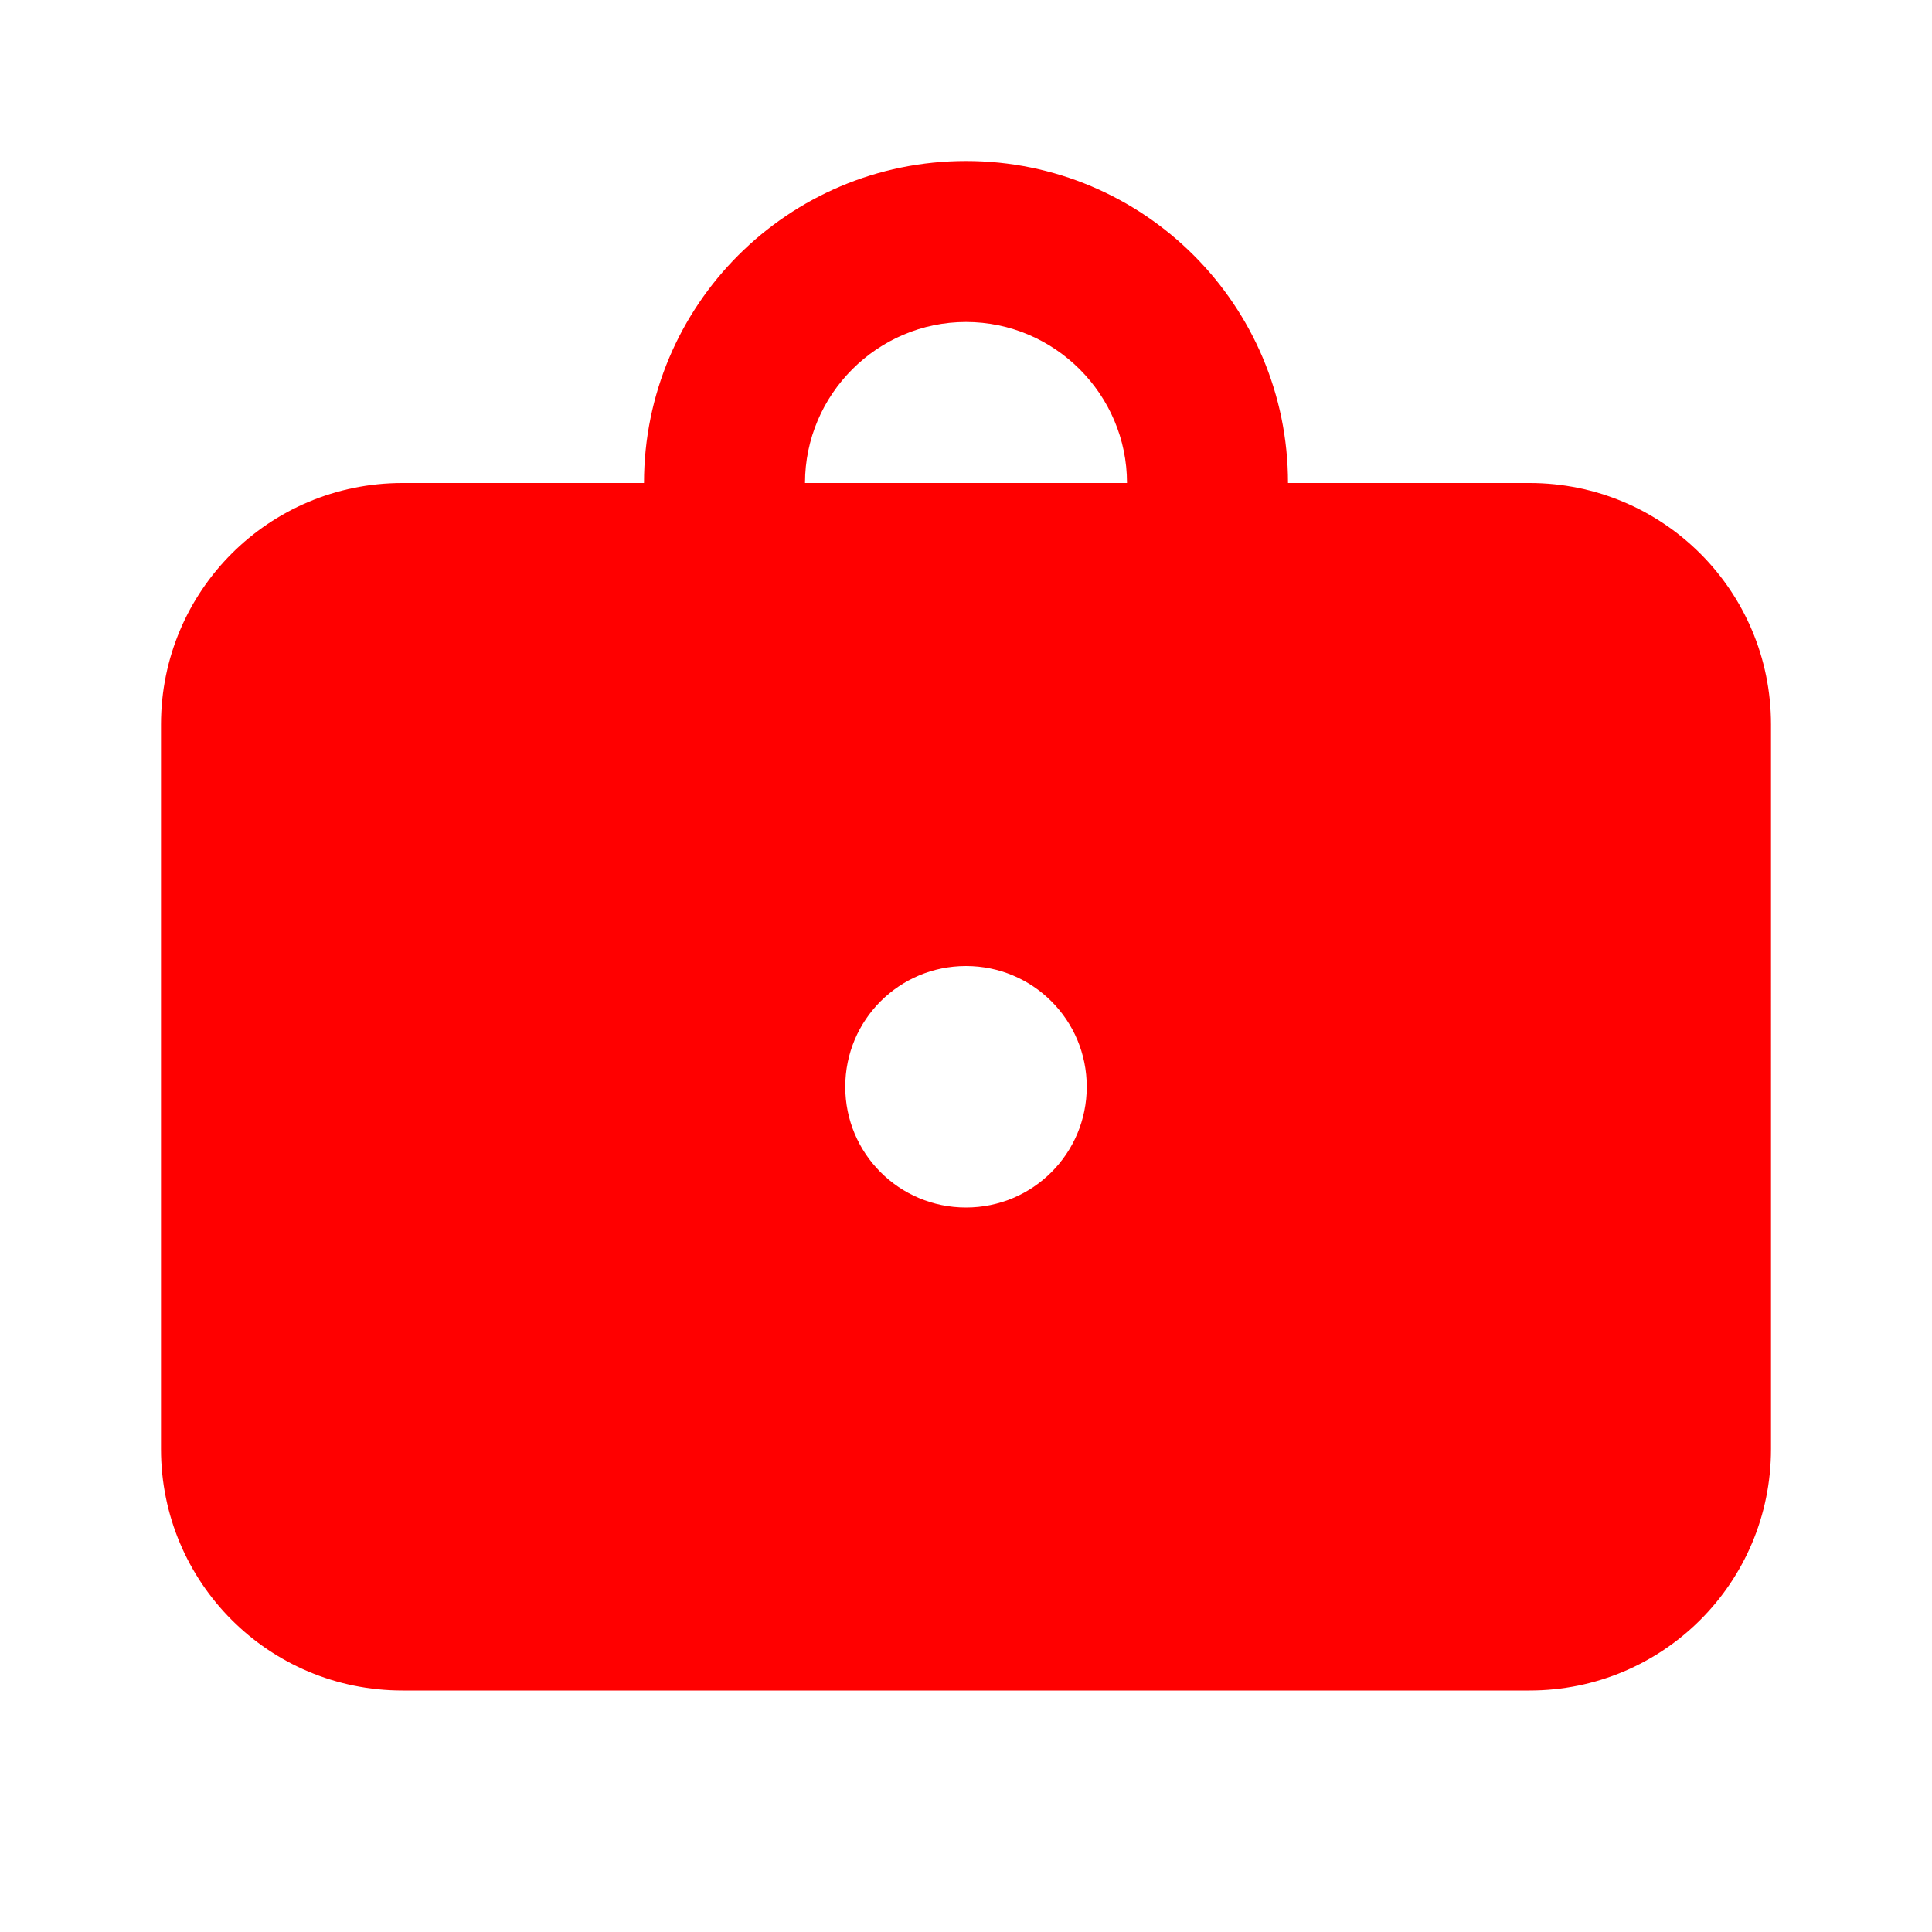 <?xml version="1.0" ?>
<svg xmlns="http://www.w3.org/2000/svg" width="24" height="24" viewBox="0 0 24 24">
  <path d="M19,6h-3c0,-2.21 -1.79,-4 -4,-4S8,3.79 8,6H5C3.34,6 2,7.34 2,9v9c0,1.66 1.34,3 3,3h14c1.66,0 3,-1.34 3,-3V9C22,7.34 20.66,6 19,6zM12,15c-0.83,0 -1.5,-0.67 -1.5,-1.5S11.17,12 12,12s1.5,0.67 1.5,1.5S12.83,15 12,15zM10,6c0,-1.1 0.9,-2 2,-2s2,0.9 2,2H10z" fill="#FF000000"/>
</svg>
